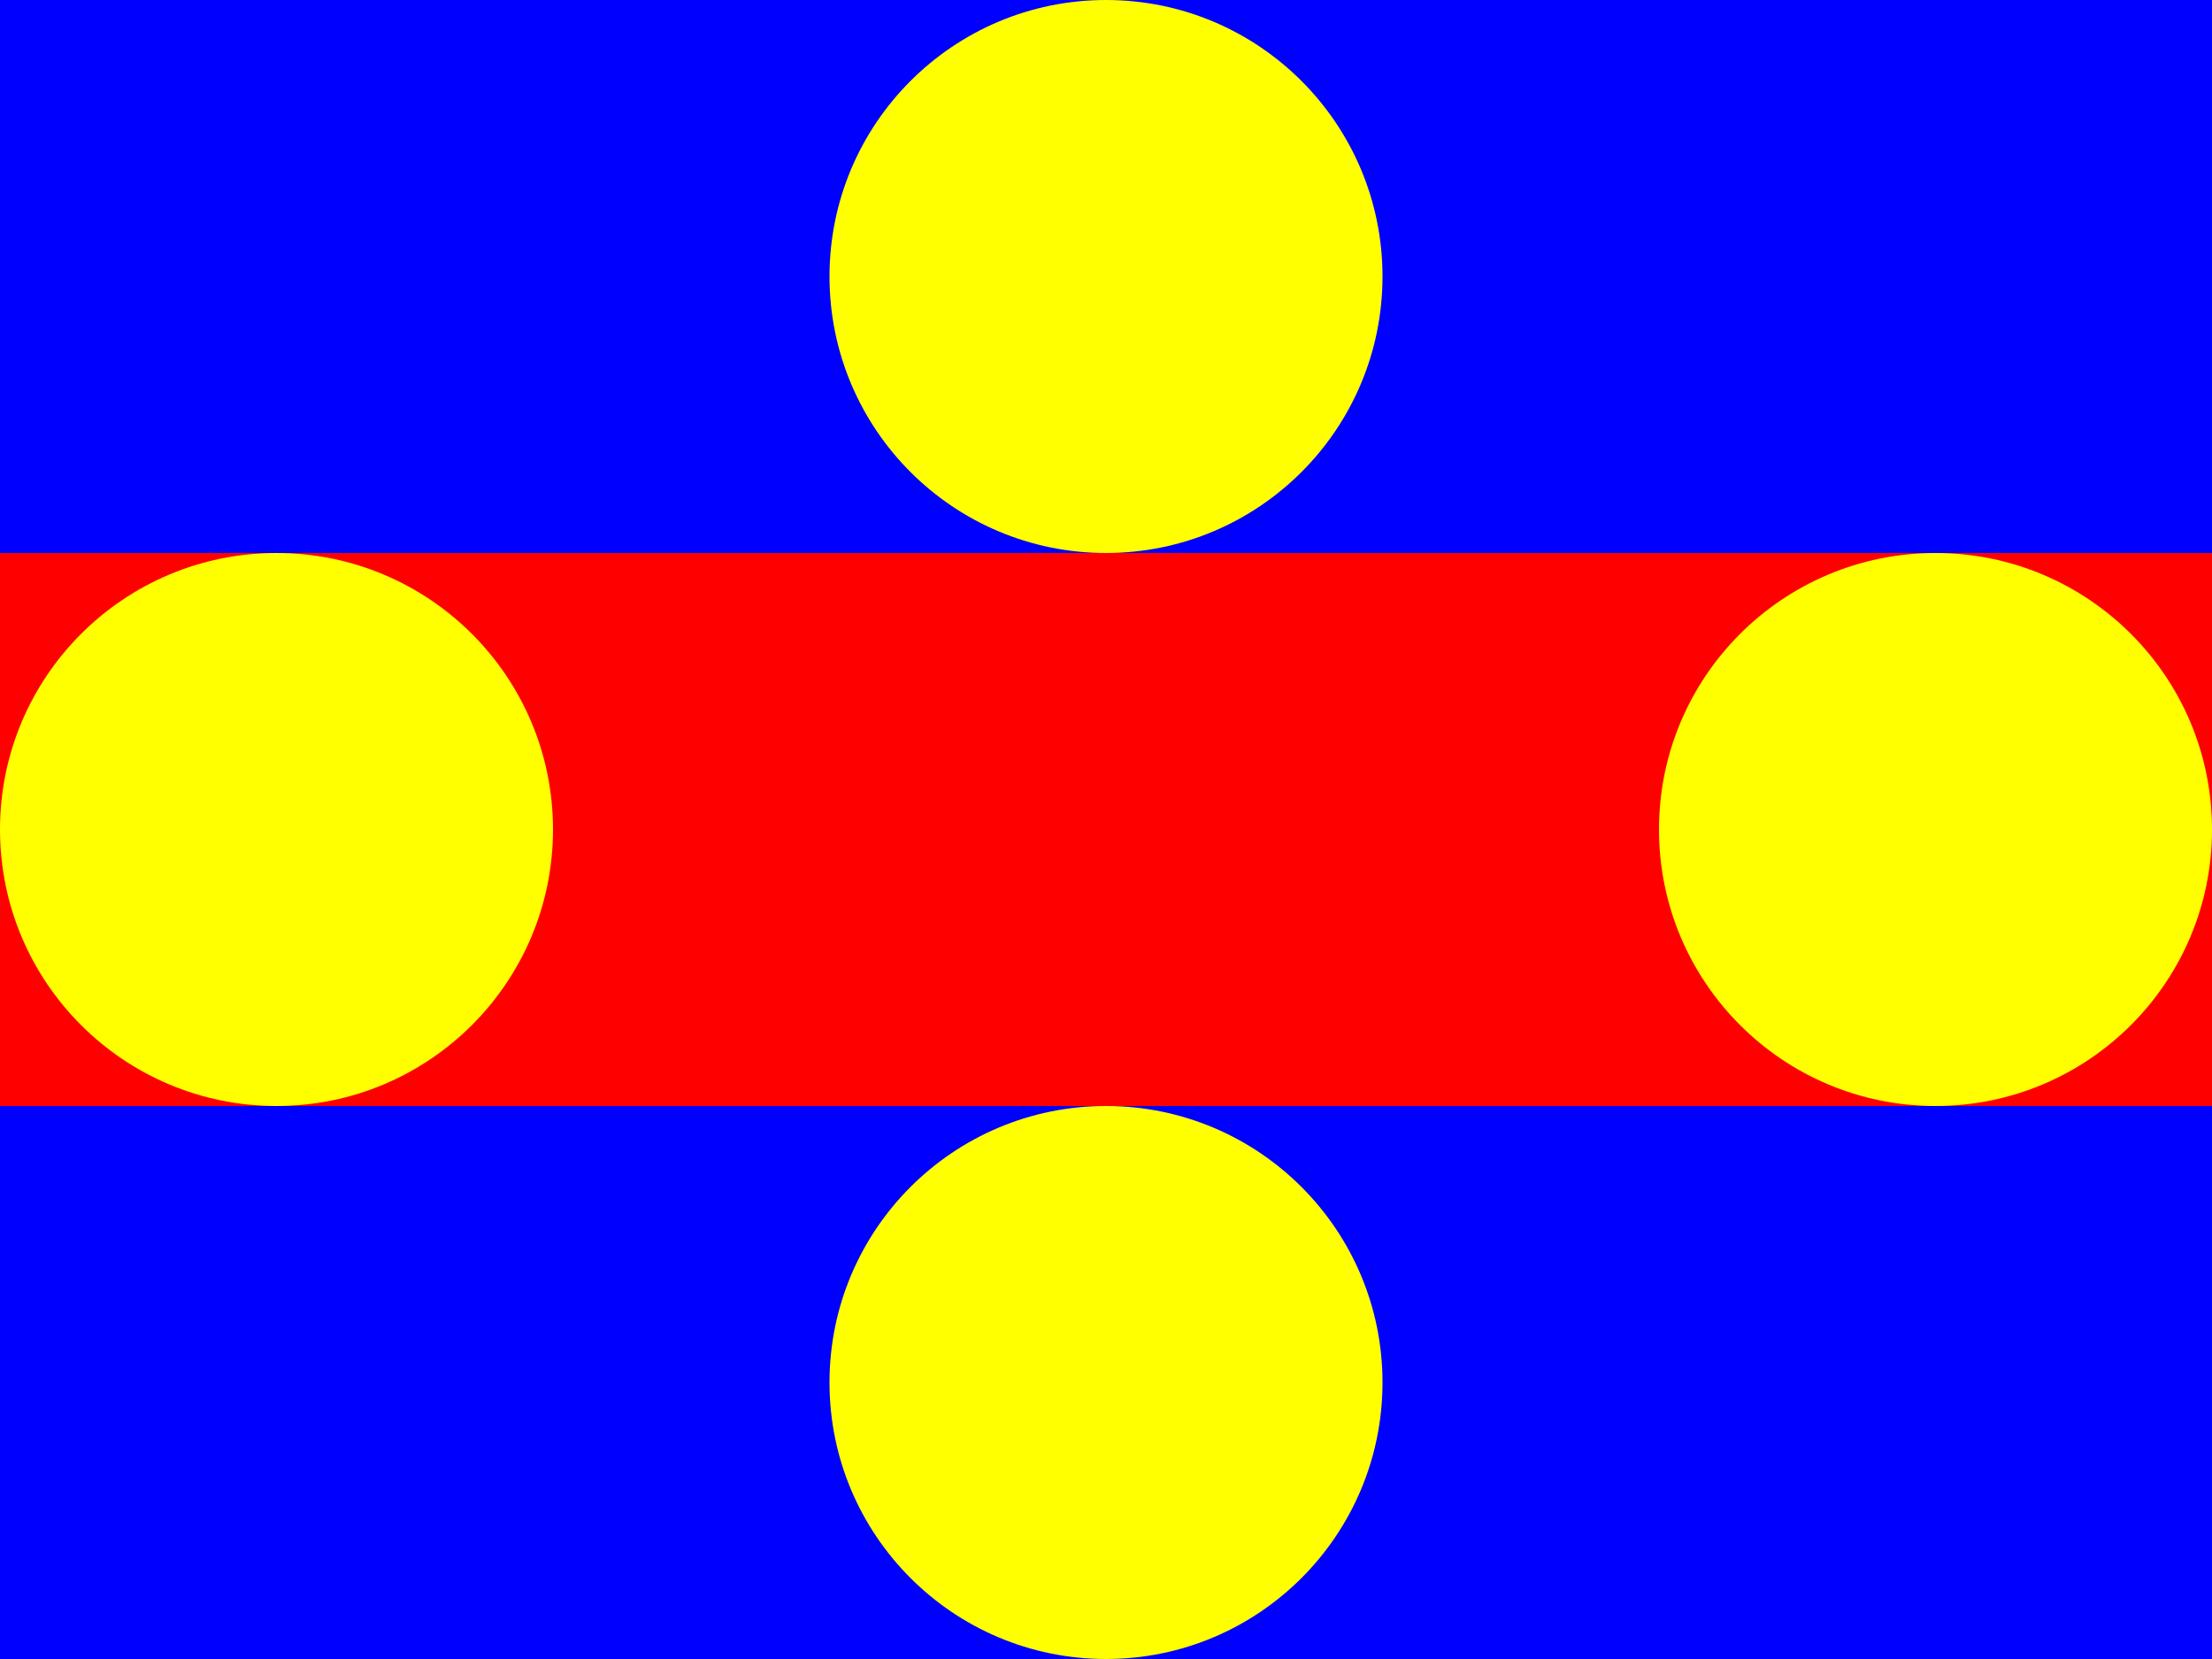 <svg xmlns="http://www.w3.org/2000/svg" viewBox="0 0 256 192">
		<rect width="256" height="192" fill="blue"/>
		<rect width="256" height="64" y="64" fill="red"/> 	
		<g fill="yellow">
			<circle r="32" cx="128" cy="32"/>	
			<circle r="32" cx="128" cy="160"/>	
			<circle r="32" cx="32" cy="96"/>	
			<circle r="32" cx="224" cy="96"/>	
		</g></svg>